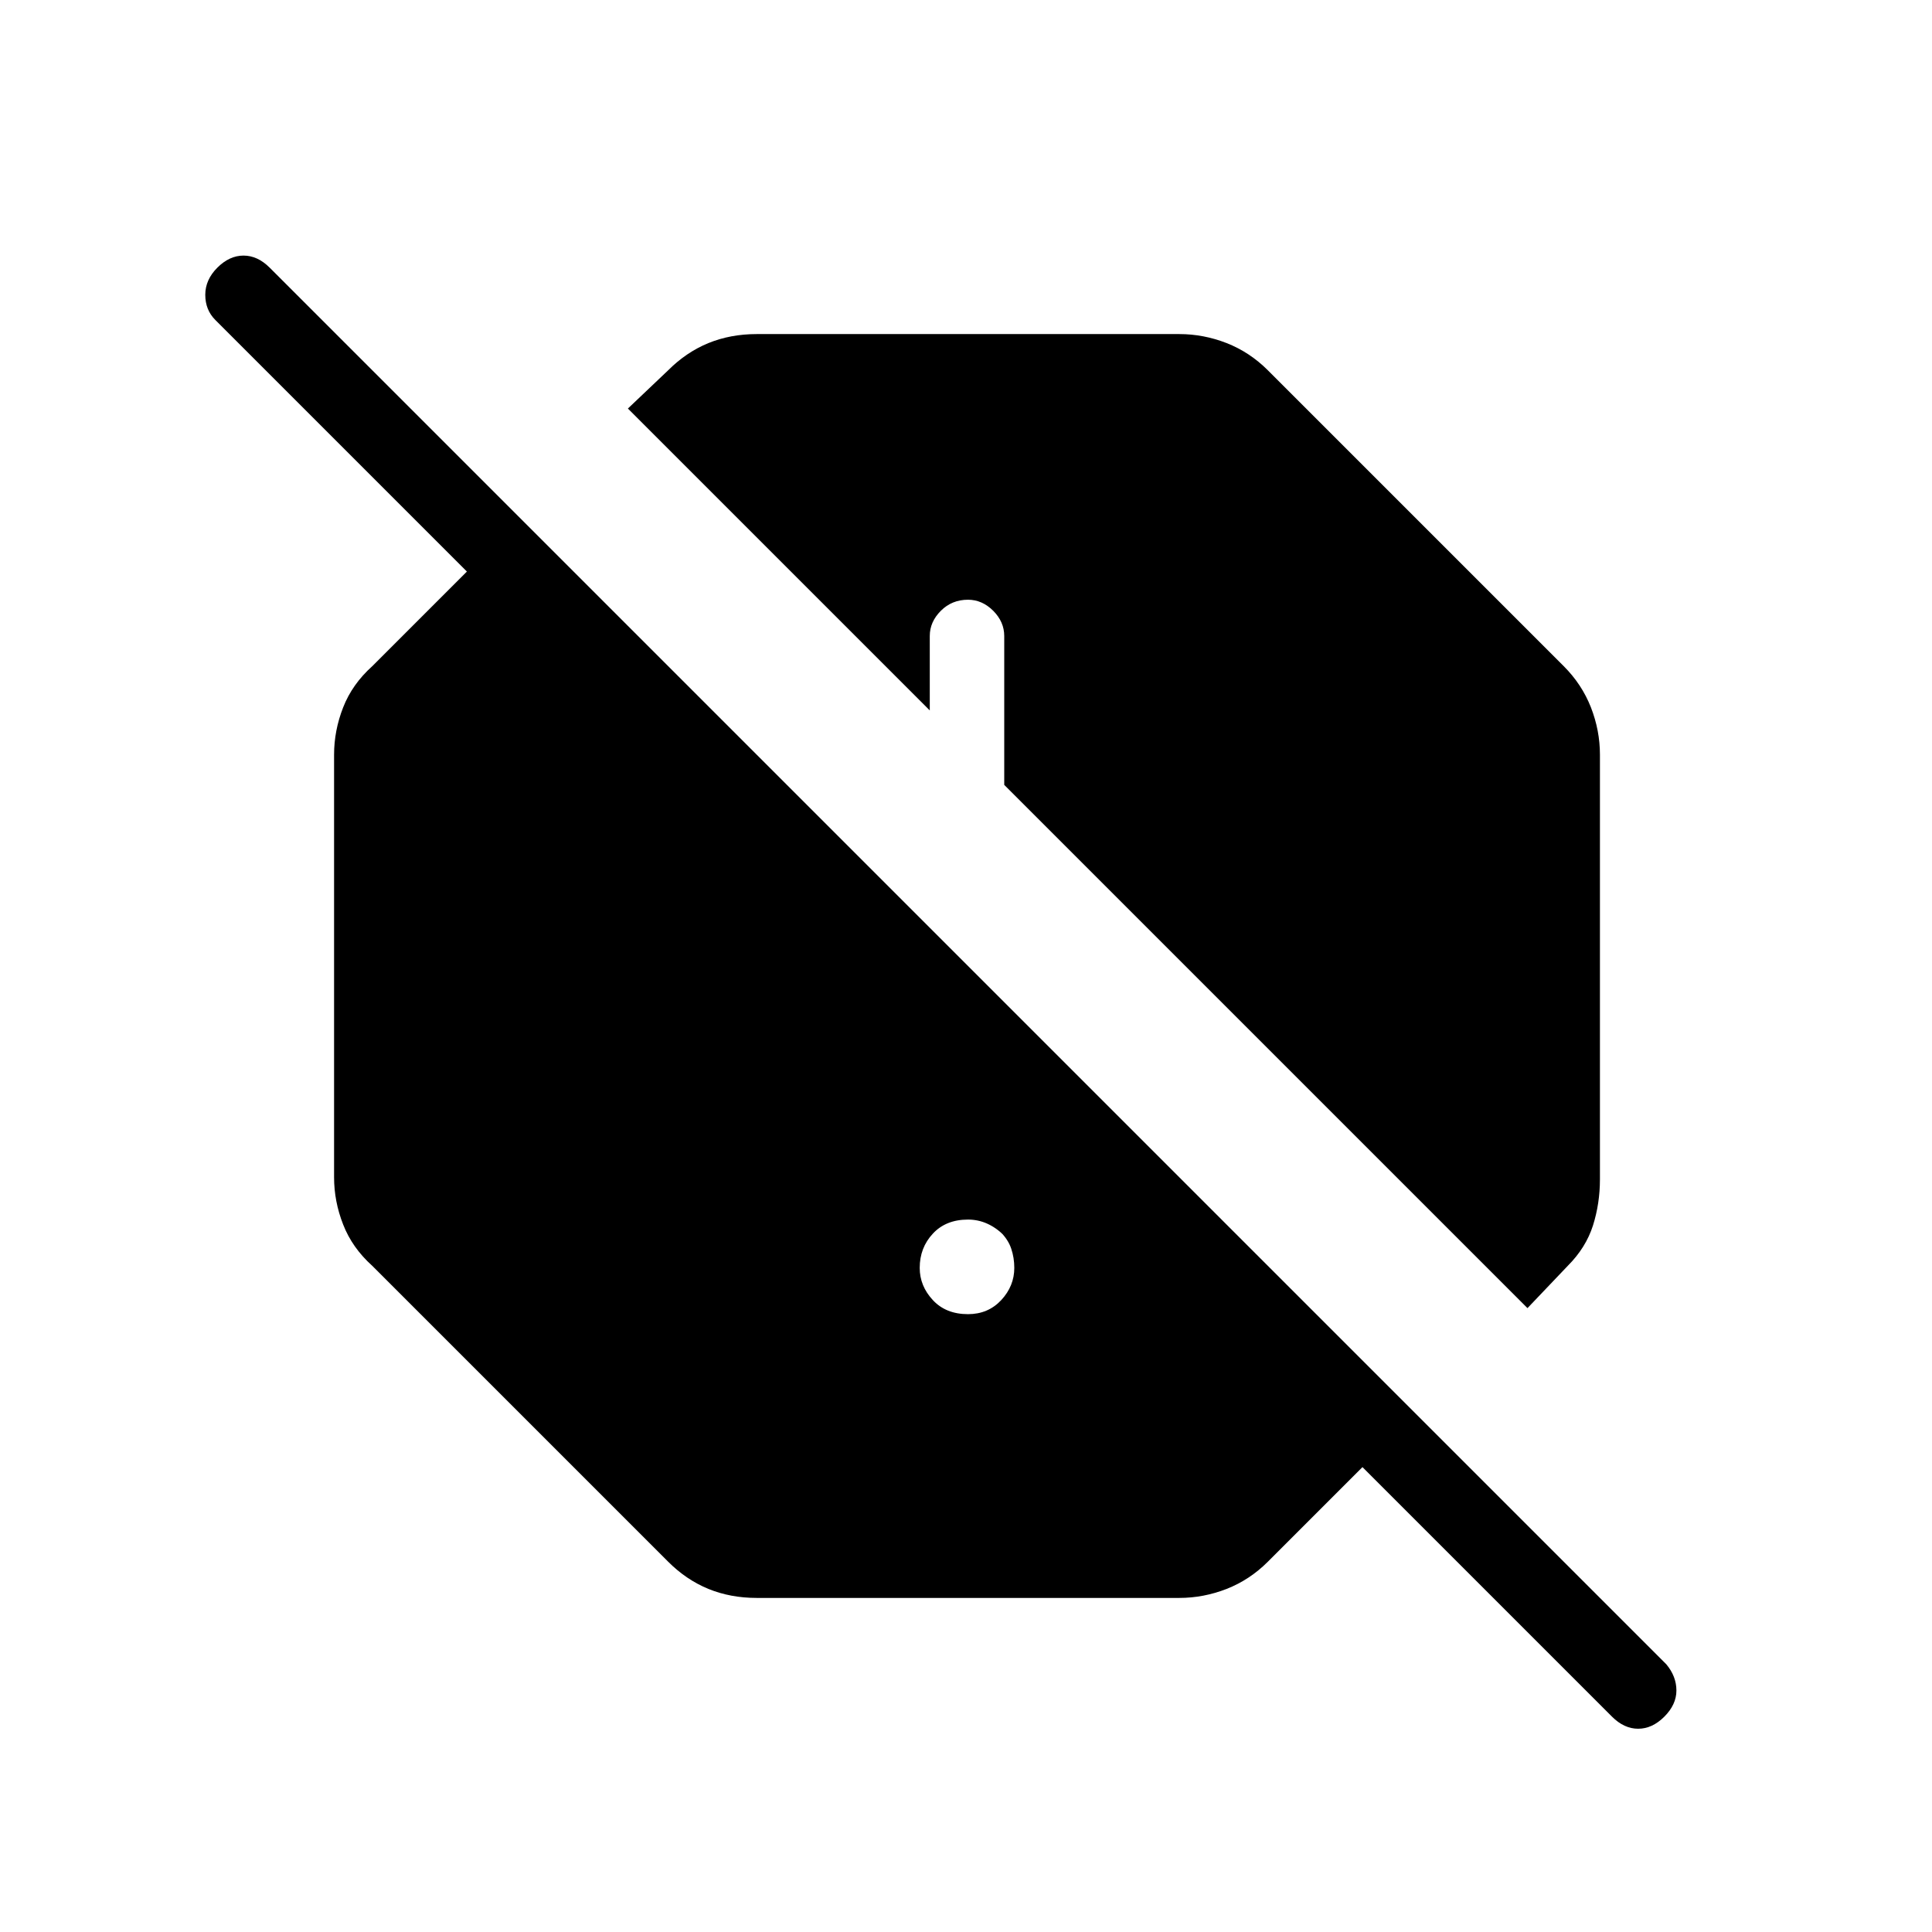<svg xmlns="http://www.w3.org/2000/svg" height="24" width="24"><path d="M9.4 19.85Q9.075 19.85 8.8 19.738Q8.525 19.625 8.3 19.4L4.625 15.725Q4.375 15.5 4.263 15.212Q4.15 14.925 4.15 14.625V9.375Q4.15 9.075 4.263 8.787Q4.375 8.5 4.625 8.275L5.8 7.1L2.675 3.975Q2.55 3.85 2.55 3.662Q2.55 3.475 2.7 3.325Q2.85 3.175 3.025 3.175Q3.2 3.175 3.35 3.325L20.7 20.675Q20.825 20.825 20.825 21Q20.825 21.175 20.675 21.325Q20.525 21.475 20.35 21.475Q20.175 21.475 20.025 21.325L16.925 18.225L15.75 19.4Q15.525 19.625 15.238 19.738Q14.95 19.85 14.65 19.85ZM12.475 15.35Q12.375 15.25 12.262 15.2Q12.15 15.15 12.025 15.15Q11.75 15.15 11.588 15.325Q11.425 15.5 11.425 15.75Q11.425 15.975 11.588 16.15Q11.75 16.325 12.025 16.325Q12.275 16.325 12.438 16.15Q12.6 15.975 12.6 15.75Q12.6 15.625 12.562 15.512Q12.525 15.4 12.425 15.3ZM18.975 16.25 19.475 15.725Q19.7 15.5 19.788 15.225Q19.875 14.95 19.875 14.65V9.375Q19.875 9.075 19.763 8.787Q19.65 8.5 19.425 8.275L15.75 4.6Q15.525 4.375 15.238 4.262Q14.95 4.15 14.65 4.15H9.4Q9.075 4.15 8.8 4.262Q8.525 4.375 8.3 4.6L7.8 5.075L11.55 8.825V7.9Q11.55 7.725 11.688 7.587Q11.825 7.45 12.025 7.45Q12.2 7.45 12.338 7.587Q12.475 7.725 12.475 7.9V9.75Z"/></svg>